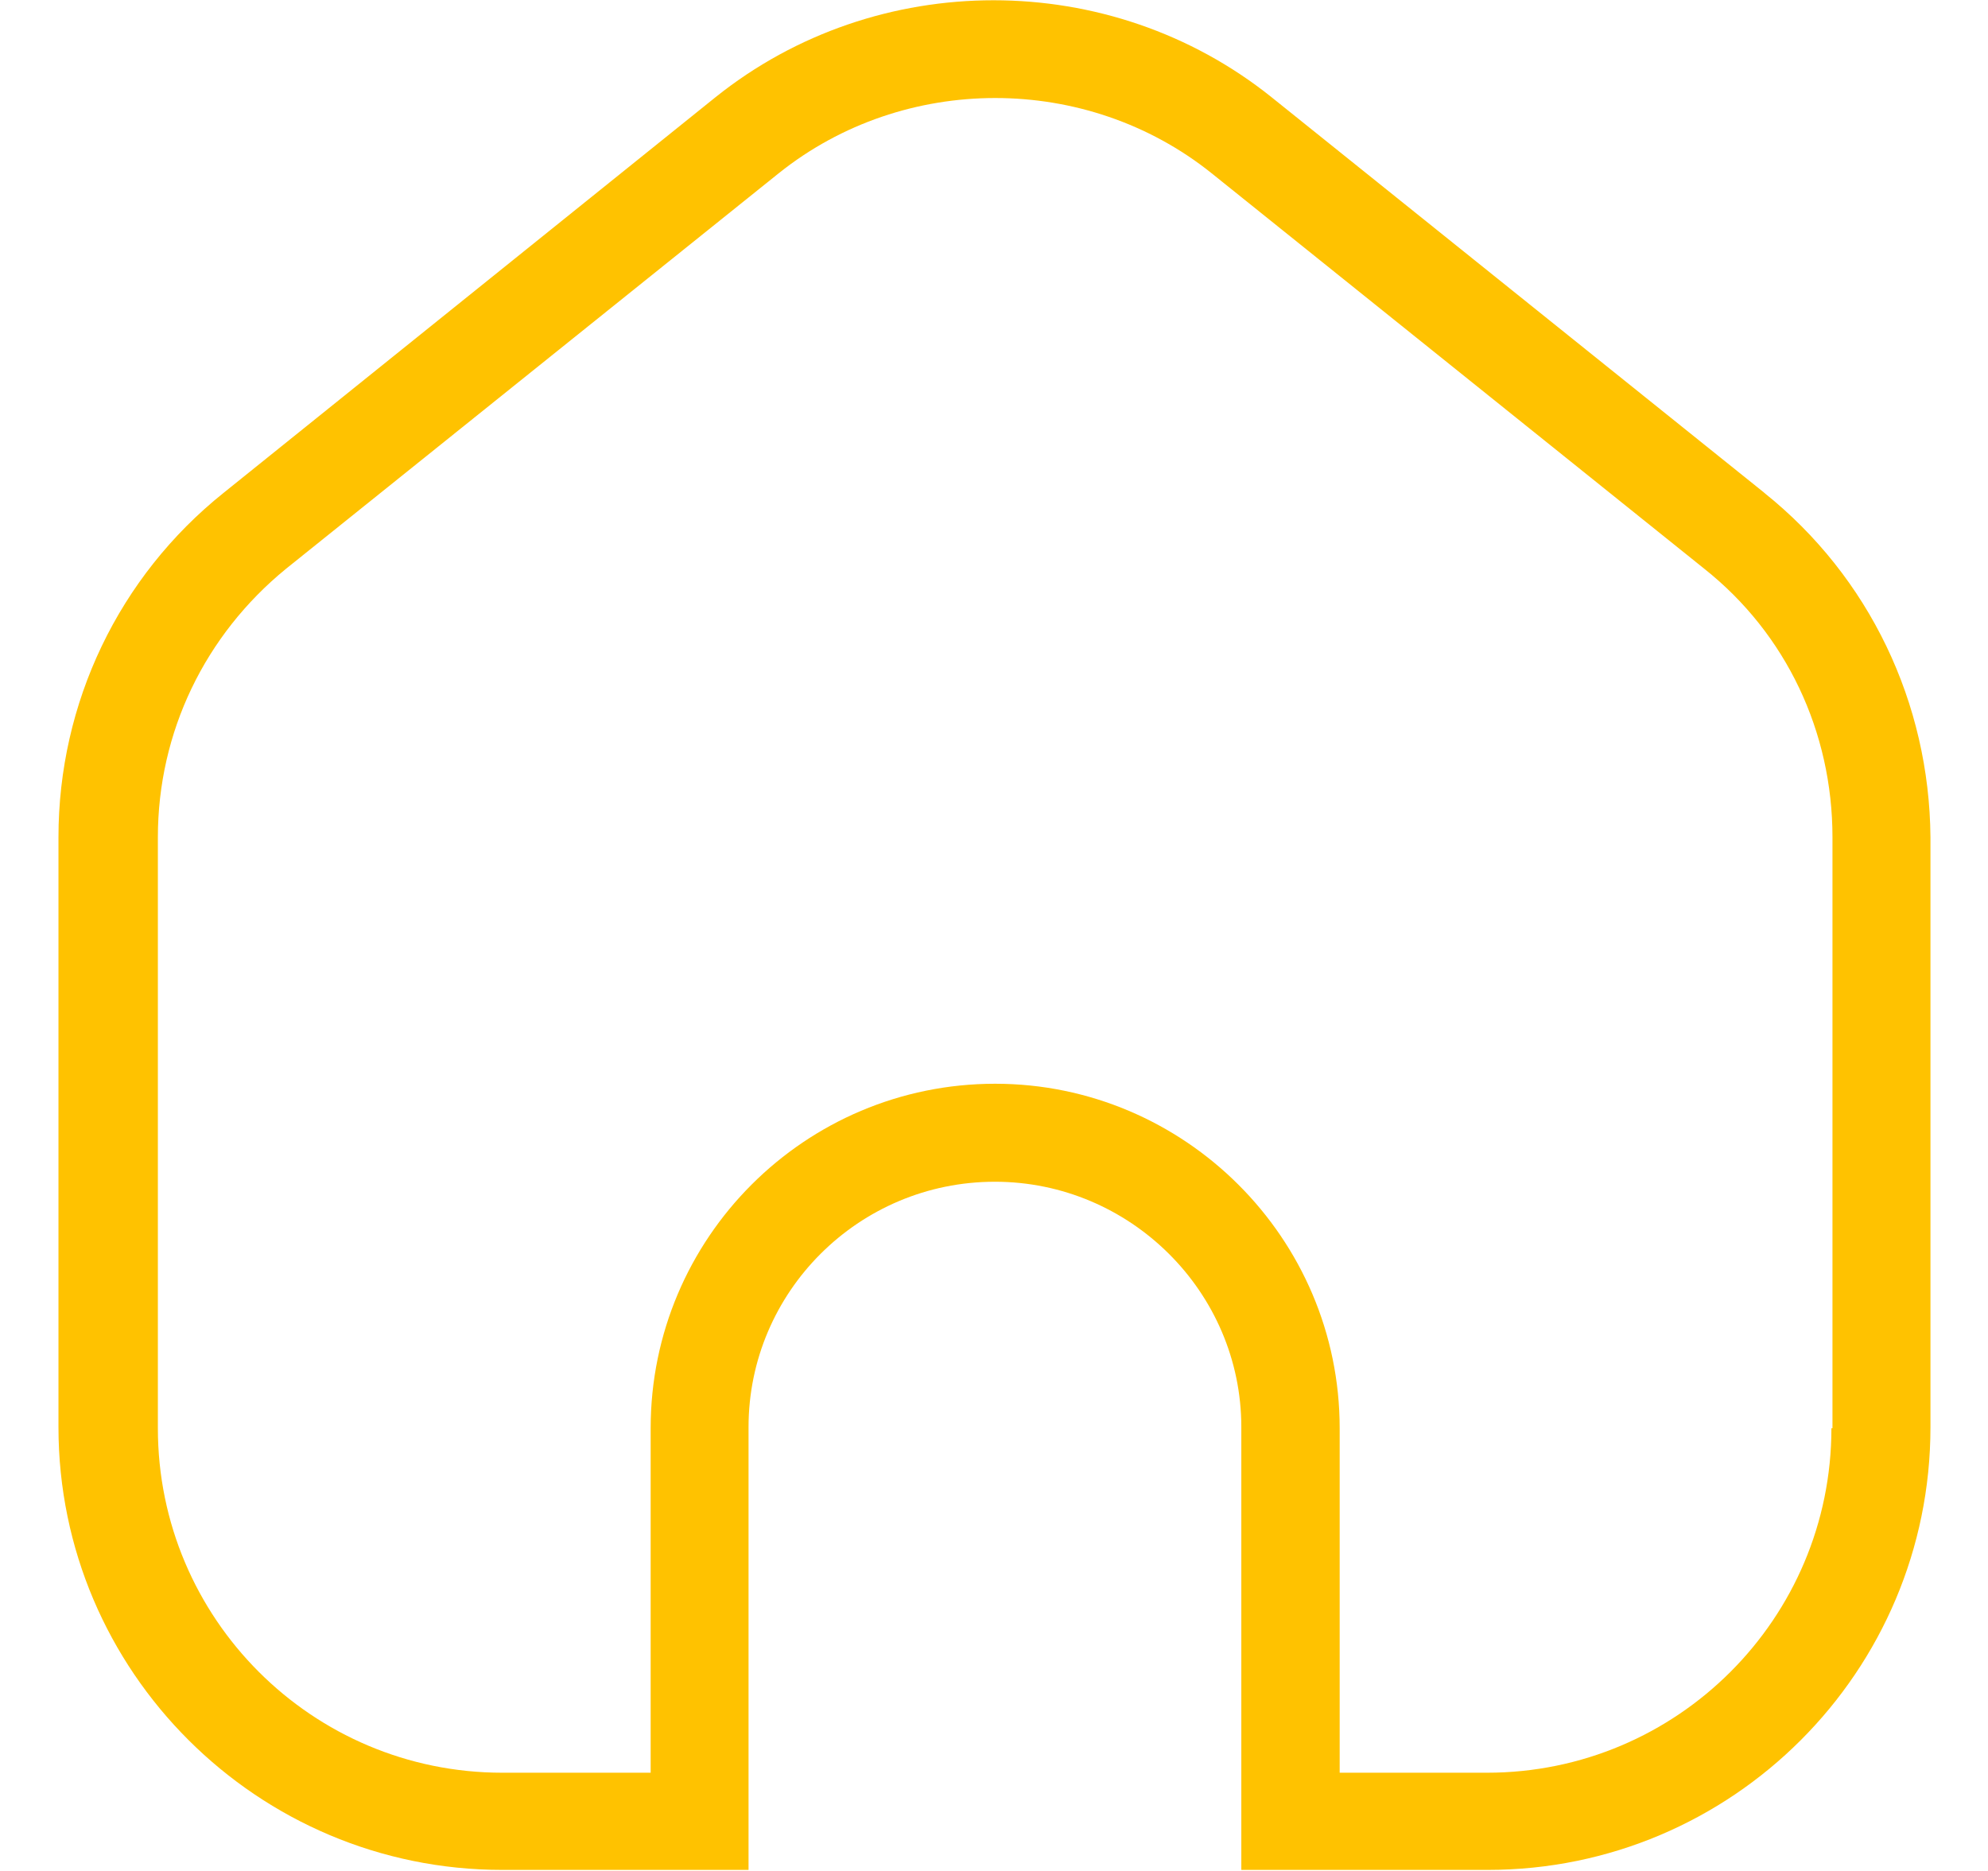 <svg fill="none" height="16" viewBox="0 0 17 16" width="17" xmlns="http://www.w3.org/2000/svg"><path d="m15.087 4.214-4.214-3.383c-1.379-1.105-3.375-1.105-4.754 0l-4.206 3.383c-.899.719-1.413 1.799-1.413 2.946v5.045c0 2.09 1.704 3.786 3.794 3.786h2.107v-3.786c0-1.156.942-2.099 2.107-2.099 1.156 0 2.107.942 2.107 2.099v3.786h2.107c2.09 0 3.786-1.696 3.786-3.786v-5.045c-.009-1.148-.522-2.227-1.422-2.946zm.574 8c0 1.627-1.319 2.946-2.946 2.946h-1.259v-2.946c0-1.627-1.328-2.946-2.946-2.946-1.627 0-2.946 1.319-2.946 2.946v2.946h-1.268c-1.627 0-2.946-1.319-2.946-2.946v-5.054c0-.899.403-1.73 1.096-2.296l4.214-3.383c1.071-.857 2.63-.857 3.7 0l4.214 3.383c.702.557 1.096 1.396 1.096 2.296v5.054z" fill="#ffc200"/></svg>